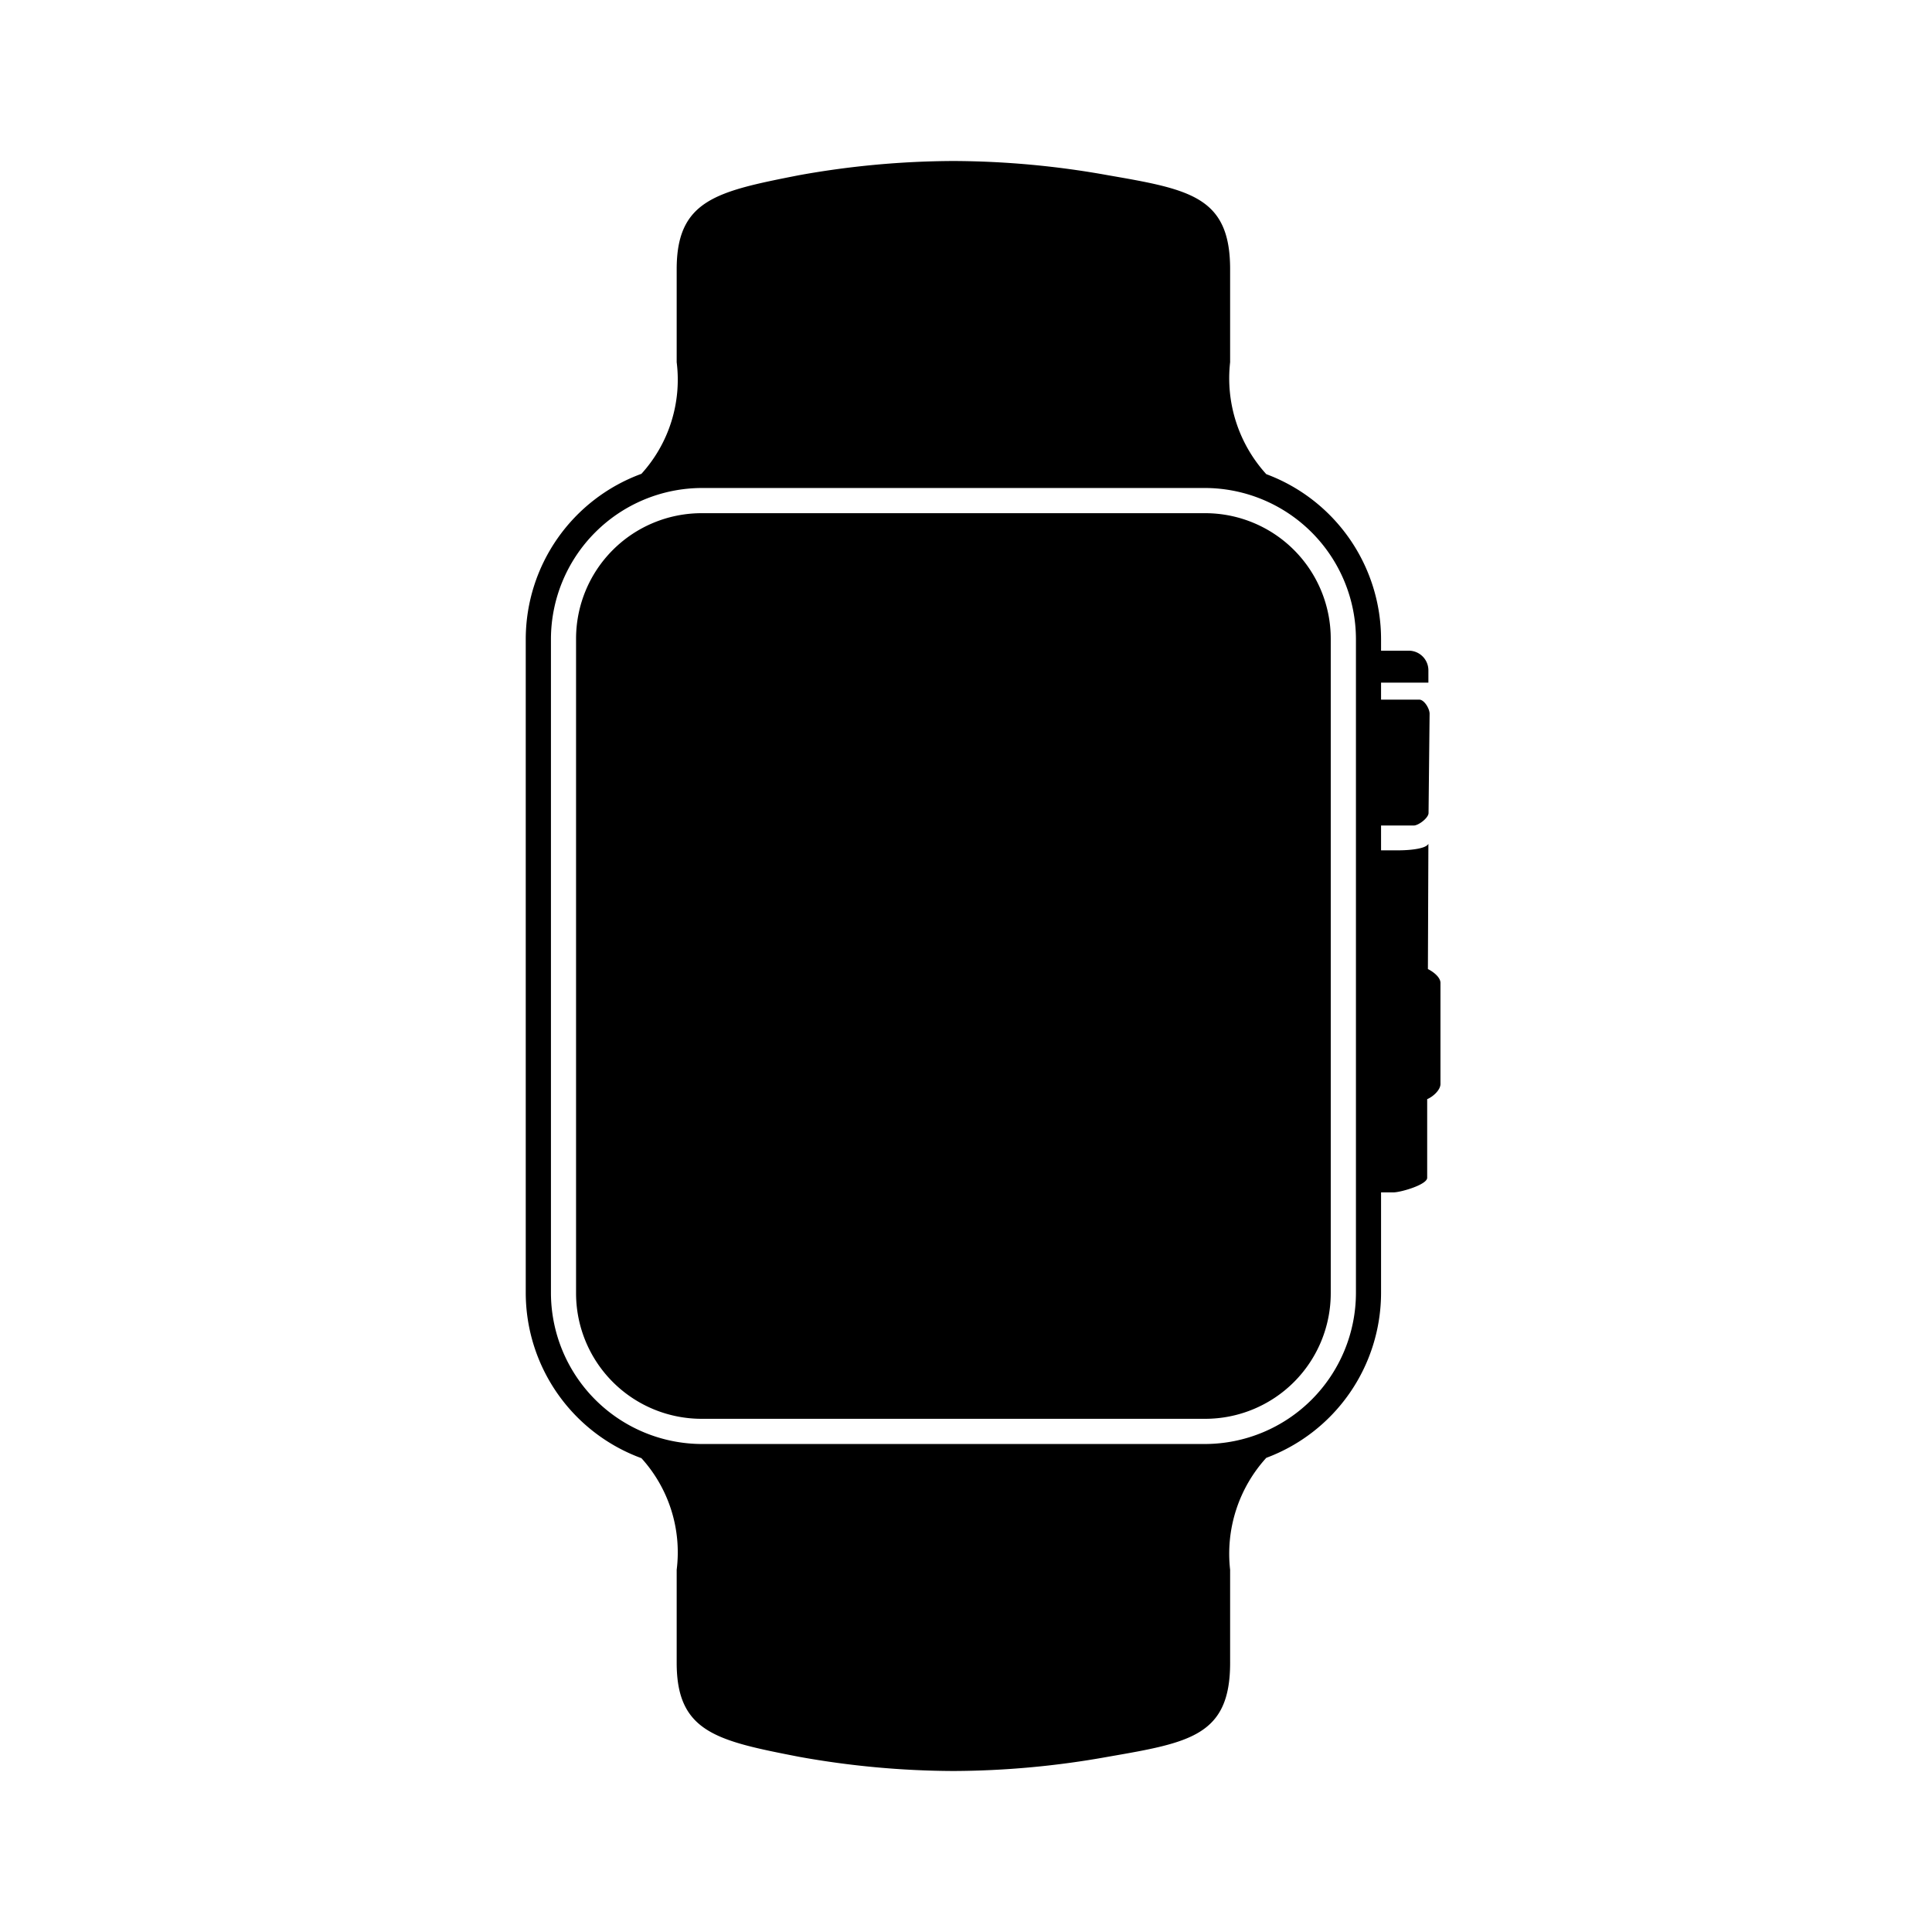 <svg xmlns="http://www.w3.org/2000/svg" width="1em" height="1em" viewBox="0 0 24 24"><path fill="currentColor" d="m17.738 12.038l.006-1.556c-.041.081-.356.081-.356.081h-.232v-.308h.405c.061 0 .185-.095.185-.156l.013-1.233c0-.062-.064-.171-.126-.175h-.477V8.48h.588v-.153a.244.244 0 0 0-.244-.244h-.344v-.145A2.19 2.19 0 0 0 15.73 5.89a1.77 1.77 0 0 1-.449-1.39V3.343c0-.9-.5-.99-1.516-1.166A11 11 0 0 0 11.844 2a11 11 0 0 0-1.921.177c-1.016.2-1.517.305-1.517 1.166V4.5a1.74 1.74 0 0 1-.438 1.386a2.19 2.19 0 0 0-1.437 2.052v8.124a2.19 2.19 0 0 0 1.437 2.052a1.74 1.74 0 0 1 .438 1.386v1.157c0 .861.5.968 1.517 1.166a11 11 0 0 0 1.921.177a11 11 0 0 0 1.921-.177c1.015-.176 1.516-.261 1.516-1.166V19.5a1.77 1.77 0 0 1 .449-1.39a2.19 2.19 0 0 0 1.426-2.048v-1.25h.156c.087 0 .417-.095.417-.181v-.977c.07-.029.162-.11.165-.185v-1.262c-.003-.072-.094-.138-.156-.169m-.894 4.024a1.88 1.88 0 0 1-1.875 1.876h-6.25a1.88 1.88 0 0 1-1.875-1.876V7.938a1.88 1.88 0 0 1 1.875-1.876h6.25a1.88 1.88 0 0 1 1.875 1.876zM8.719 6.375h6.249a1.56 1.56 0 0 1 1.563 1.563v8.124a1.56 1.56 0 0 1-1.563 1.563H8.719a1.56 1.56 0 0 1-1.563-1.563V7.938a1.56 1.56 0 0 1 1.563-1.563"/></svg>
